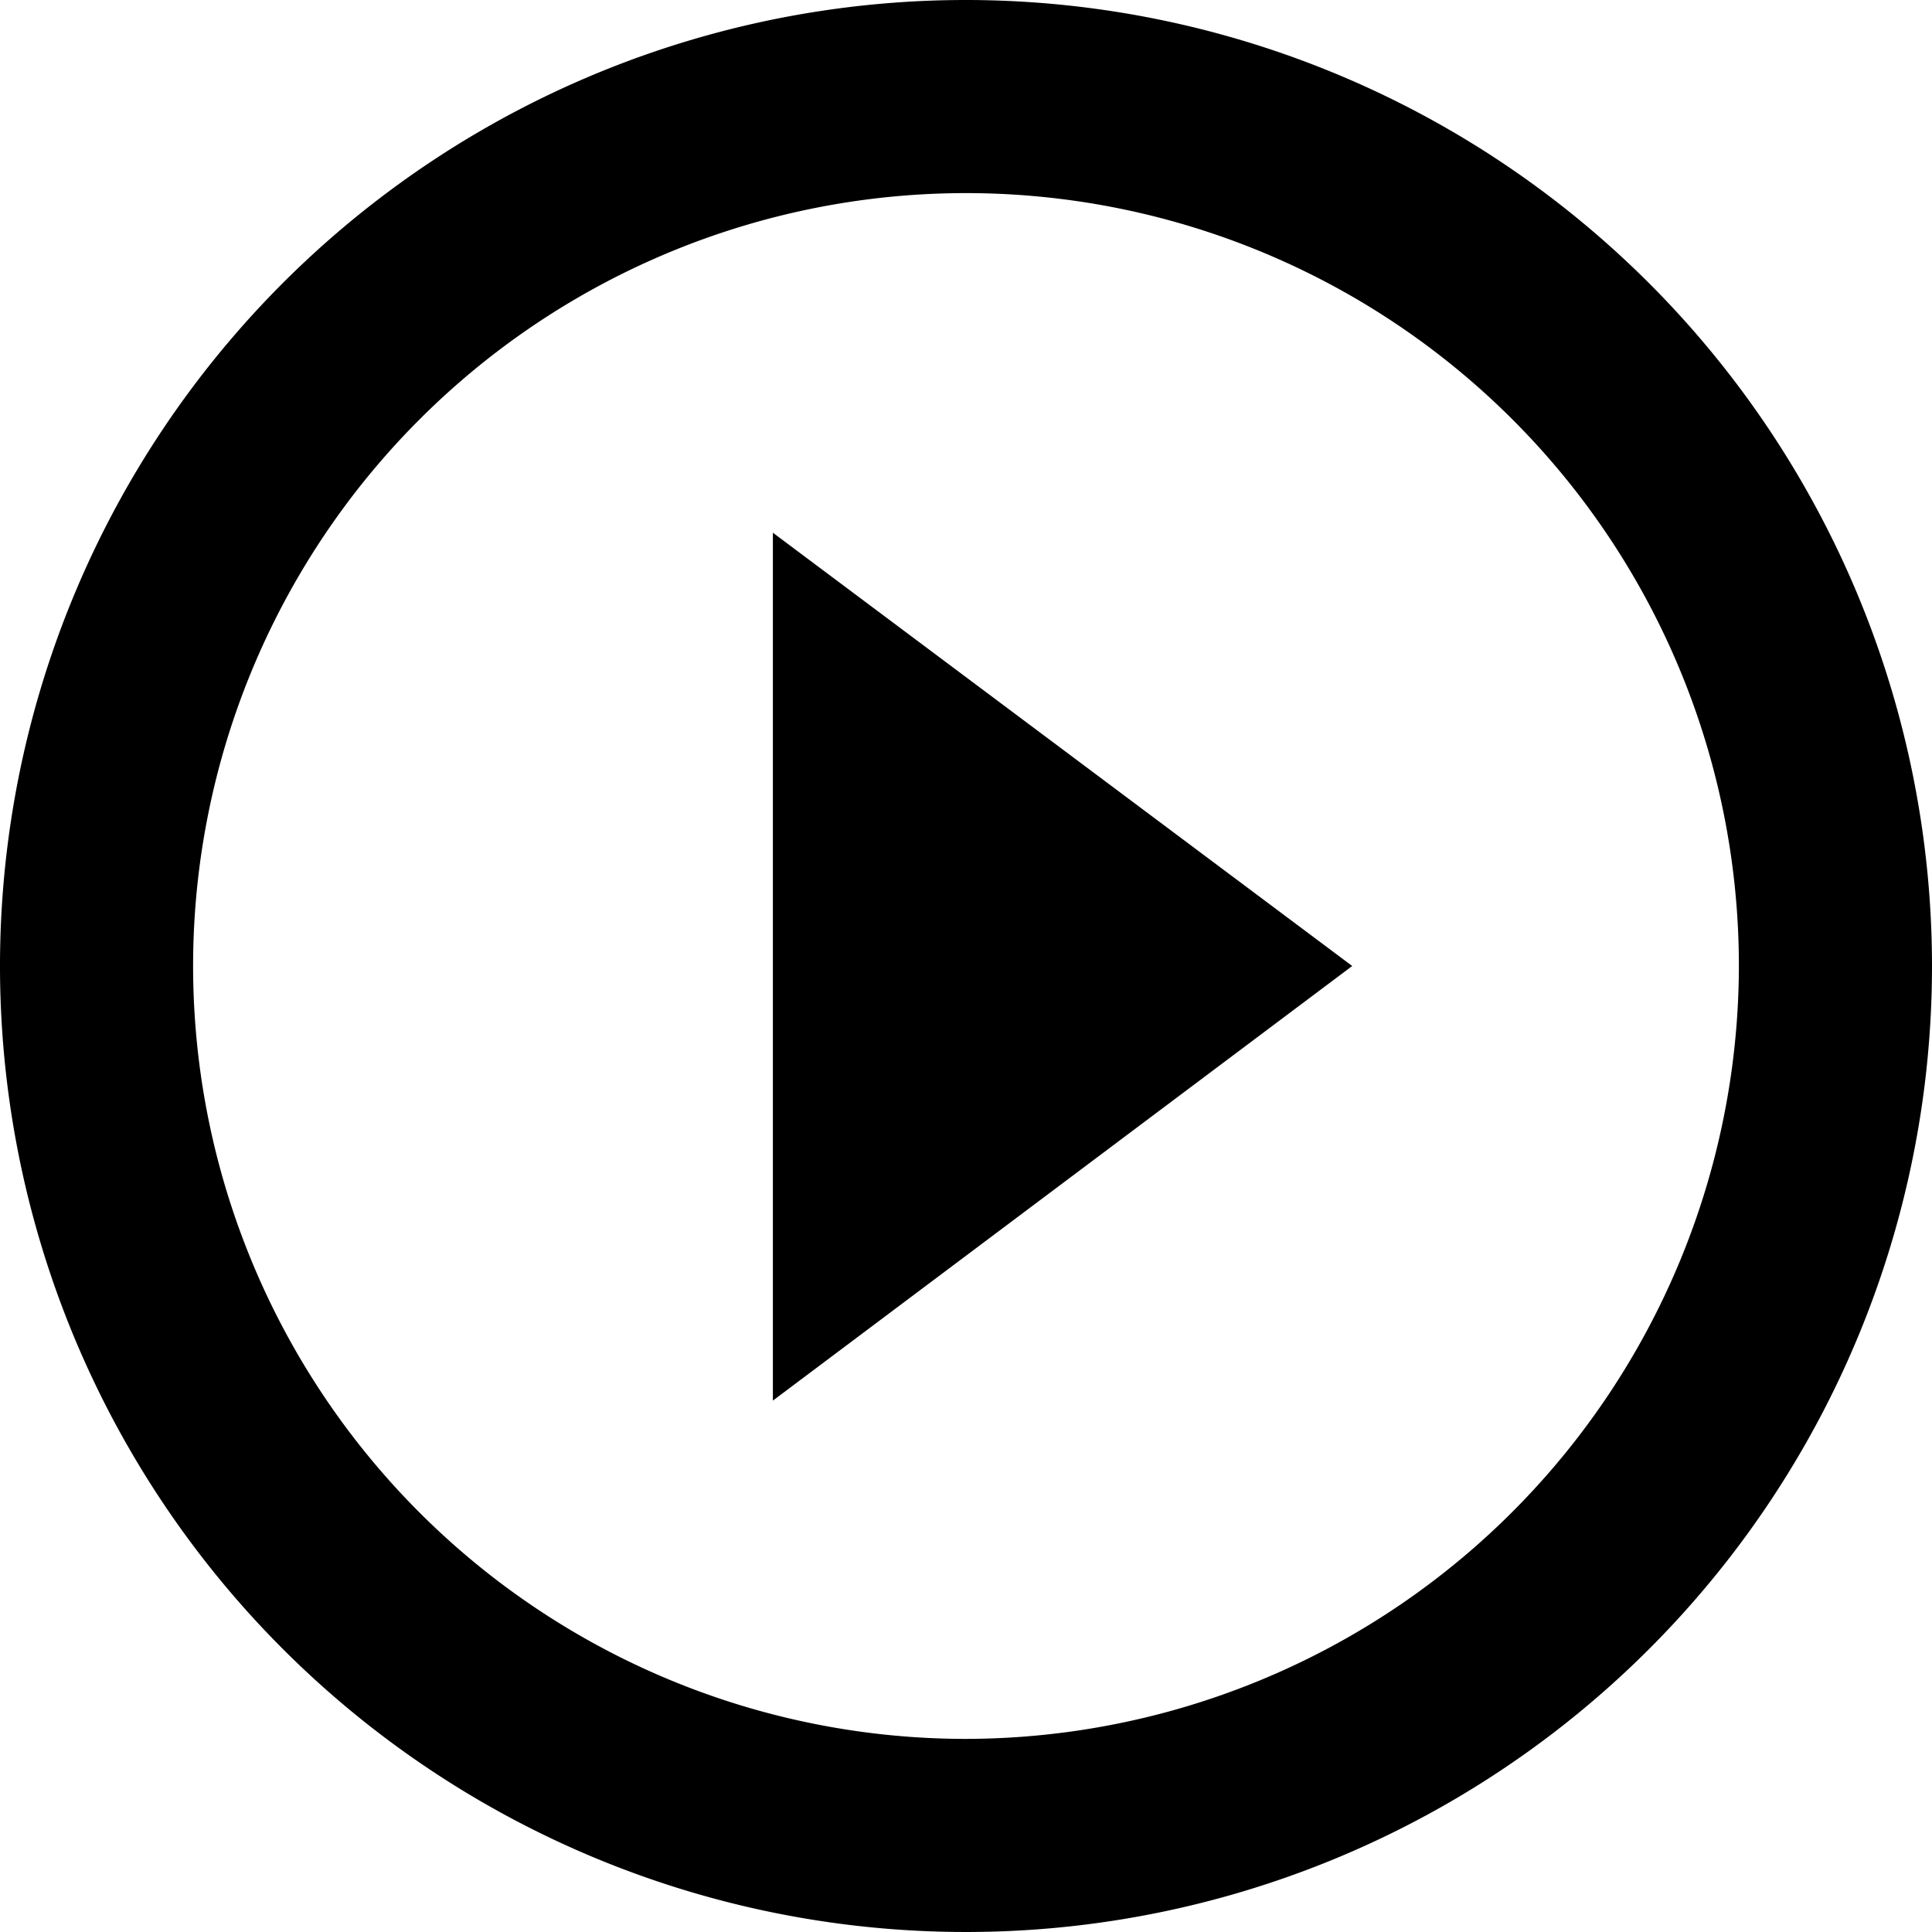 <svg xmlns="http://www.w3.org/2000/svg" viewBox="0 0 43.52 43.52" width="70" height="70"><g id="Layer_2" data-name="Layer 2"><g id="Layer_1-2" data-name="Layer 1"><path d="M17.41,31.55l13.05-9.79L17.41,12ZM21.76,0A21.76,21.76,0,1,0,43.52,21.76,21.77,21.77,0,0,0,21.76,0m0,39.17A17.41,17.41,0,1,1,39.17,21.76,17.44,17.44,0,0,1,21.76,39.17"/></g></g></svg>